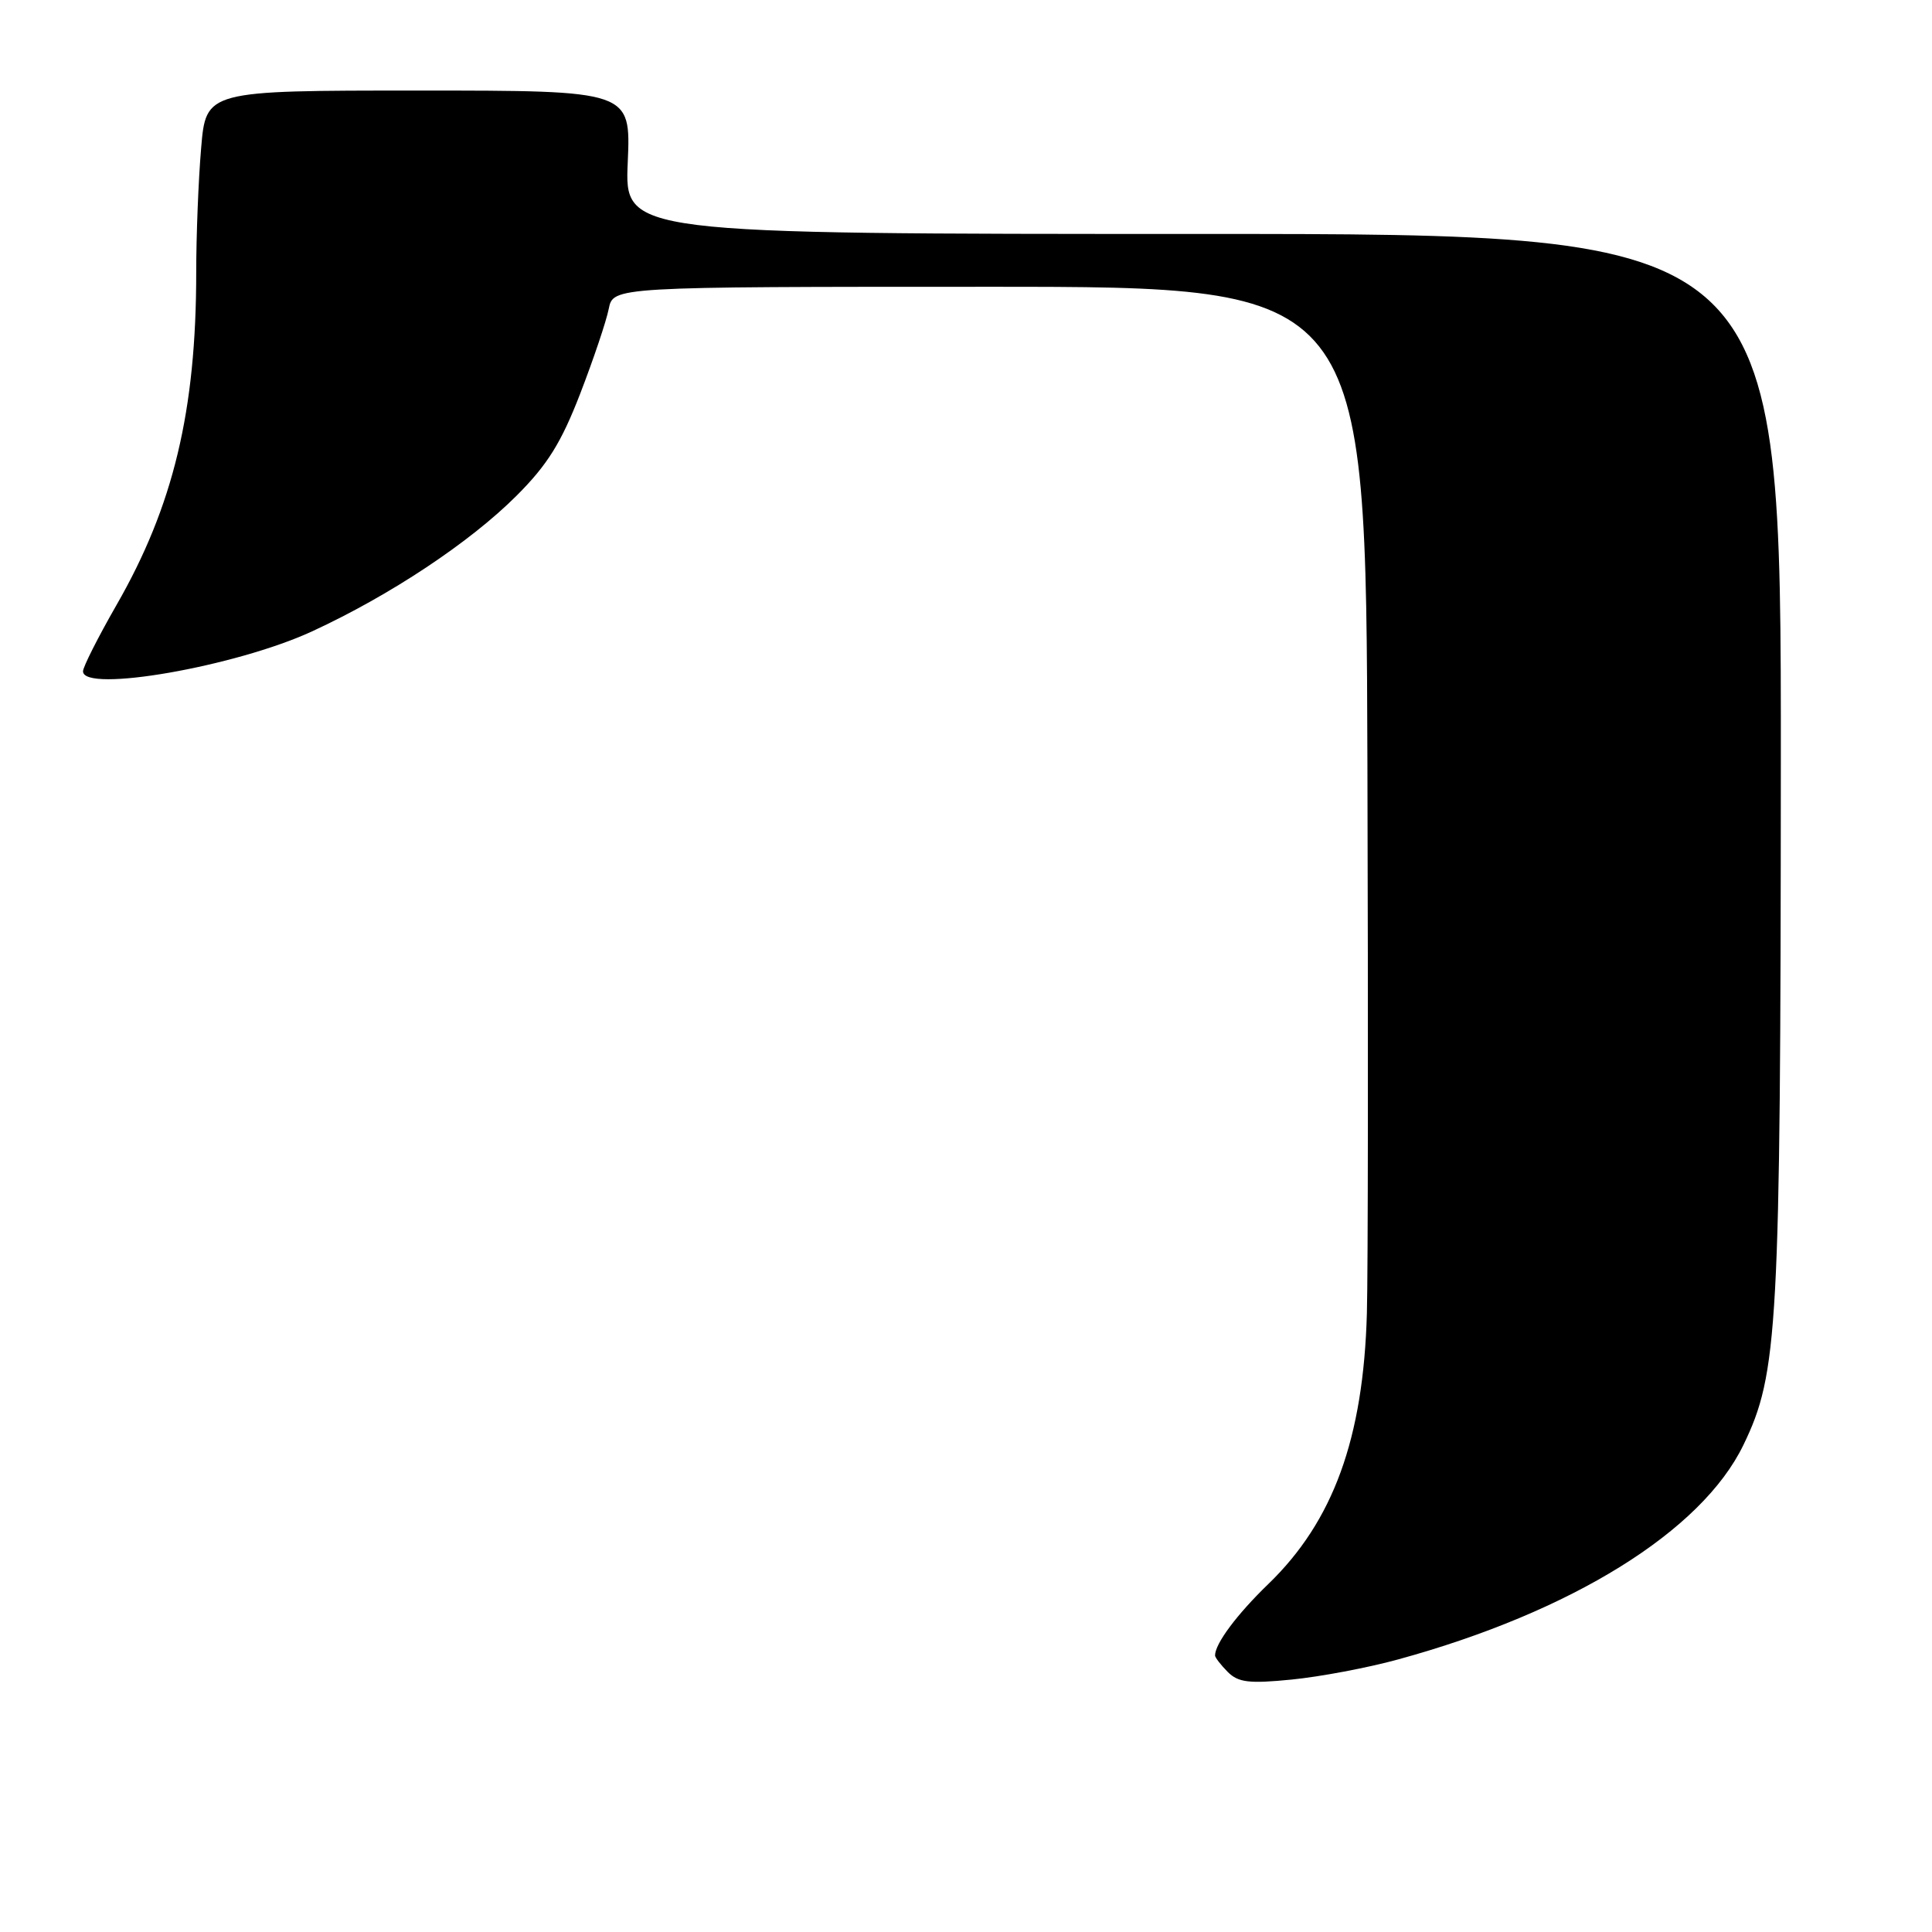 <?xml version="1.0" encoding="UTF-8" standalone="no"?>
<!DOCTYPE svg PUBLIC "-//W3C//DTD SVG 1.1//EN" "http://www.w3.org/Graphics/SVG/1.1/DTD/svg11.dtd" >
<svg xmlns="http://www.w3.org/2000/svg" xmlns:xlink="http://www.w3.org/1999/xlink" version="1.1" viewBox="0 0 256 256">
 <g >
 <path fill="currentColor"
d=" M 185.23 219.89 C 208.26 213.59 225.48 202.90 231.01 191.47 C 235.61 181.98 235.93 176.14 235.97 101.25 C 236.00 31.00 236.00 31.00 159.38 31.00 C 82.76 31.00 82.76 31.00 83.18 21.50 C 83.59 12.00 83.59 12.00 55.44 12.00 C 27.29 12.00 27.29 12.00 26.65 19.65 C 26.29 23.86 26.00 31.25 26.00 36.08 C 26.00 54.43 22.98 67.05 15.42 80.20 C 12.99 84.44 11.00 88.38 11.00 88.95 C 11.00 91.85 31.27 88.32 41.35 83.66 C 51.67 78.90 62.28 71.86 68.47 65.66 C 72.55 61.58 74.37 58.65 76.88 52.16 C 78.64 47.60 80.34 42.55 80.66 40.93 C 81.25 38.00 81.25 38.00 131.12 38.00 C 181.00 38.00 181.00 38.00 181.19 101.25 C 181.30 136.04 181.27 168.78 181.12 174.00 C 180.66 190.59 176.67 201.57 168.06 209.89 C 163.88 213.93 161.00 217.80 161.00 219.36 C 161.00 219.63 161.76 220.61 162.68 221.54 C 164.08 222.94 165.52 223.11 171.16 222.55 C 174.90 222.18 181.24 220.99 185.23 219.89 Z "/>
</g>
</svg>